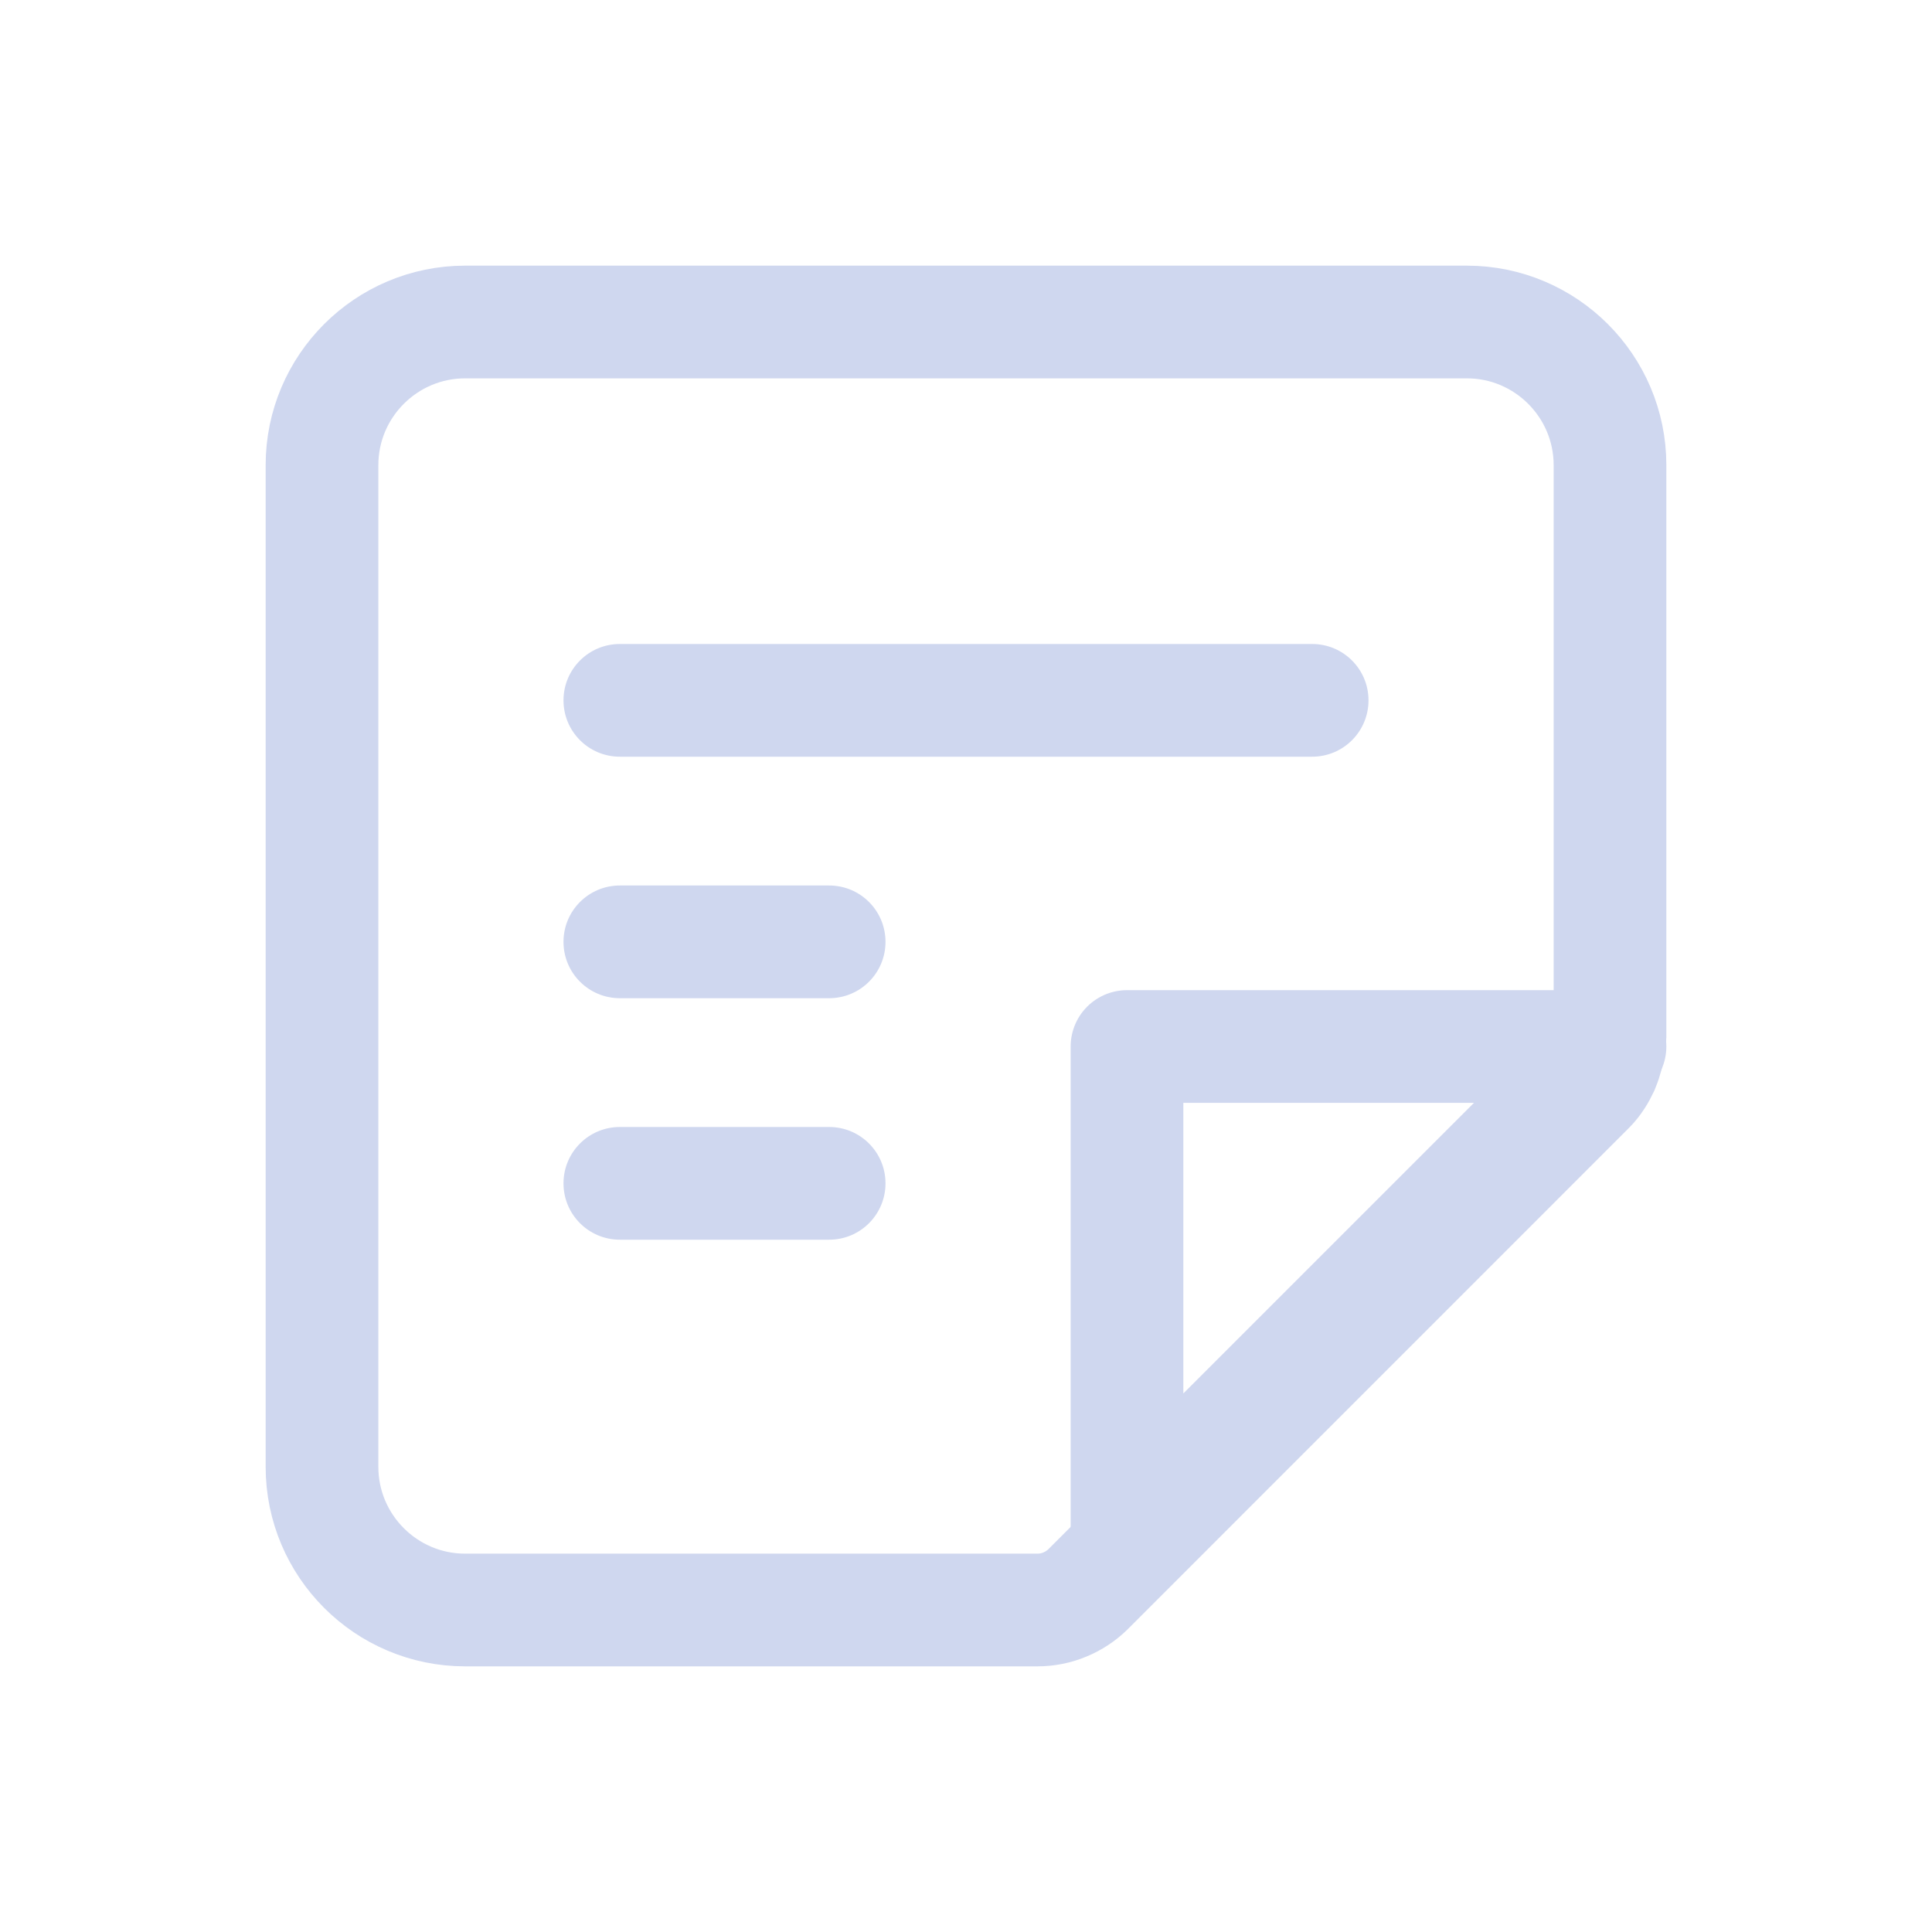 <svg xmlns="http://www.w3.org/2000/svg" width="24" height="24" viewBox="0 0 24 24">
    <g fill="none" fill-rule="evenodd">
        <g>
            <g>
                <g>
                    <g>
                        <g>
                            <path d="M0 0h24v24H0V0z" opacity=".24" transform="translate(-74, -767) translate(40, 261) translate(24, 488) translate(10, 18)"/>
                            <g>
                                <path fill-rule="nonzero" stroke="#CFD7EF" stroke-dasharray="0 0" stroke-linecap="round" stroke-linejoin="round" stroke-width="1.4" d="M1.778 0C.798 0 0 .797 0 1.778v12.444C0 15.202.797 16 1.778 16h7.11c.117 0 .232-.023.34-.068.107-.044.206-.109.29-.192l6.222-6.223c.076-.076.13-.166.174-.26.012-.027.02-.054.03-.083.024-.074.04-.15.044-.23.002-.019.012-.036.012-.055V1.778C16 .798 15.203 0 14.222 0H1.778z" transform="translate(-74, -767) translate(40, 261) translate(24, 488) translate(10, 18) translate(4, 4)"/>
                                <path fill-rule="nonzero" stroke="#CFD7EF" stroke-dasharray="0 0" stroke-linecap="round" stroke-linejoin="round" stroke-width="1.4" d="M10 9h6l-6 6V9z" transform="translate(-74, -767) translate(40, 261) translate(24, 488) translate(10, 18) translate(4, 4)"/>
                                <path fill="#CFD7EF" d="M3.7 4h8.6c.387 0 .7.313.7.7 0 .387-.313.7-.7.7H3.7c-.387 0-.7-.313-.7-.7 0-.387.313-.7.7-.7zM3.7 7h2.6c.387 0 .7.313.7.7 0 .387-.313.7-.7.7H3.7c-.387 0-.7-.313-.7-.7 0-.387.313-.7.7-.7zM3.7 10h2.6c.387 0 .7.313.7.7 0 .387-.313.7-.7.7H3.7c-.387 0-.7-.313-.7-.7 0-.387.313-.7.7-.7z" transform="translate(-74, -767) translate(40, 261) translate(24, 488) translate(10, 18) translate(4, 4)"/>
                            </g>
                        </g>
                    </g>
                </g>
            </g>
        </g>
    </g>
</svg>
